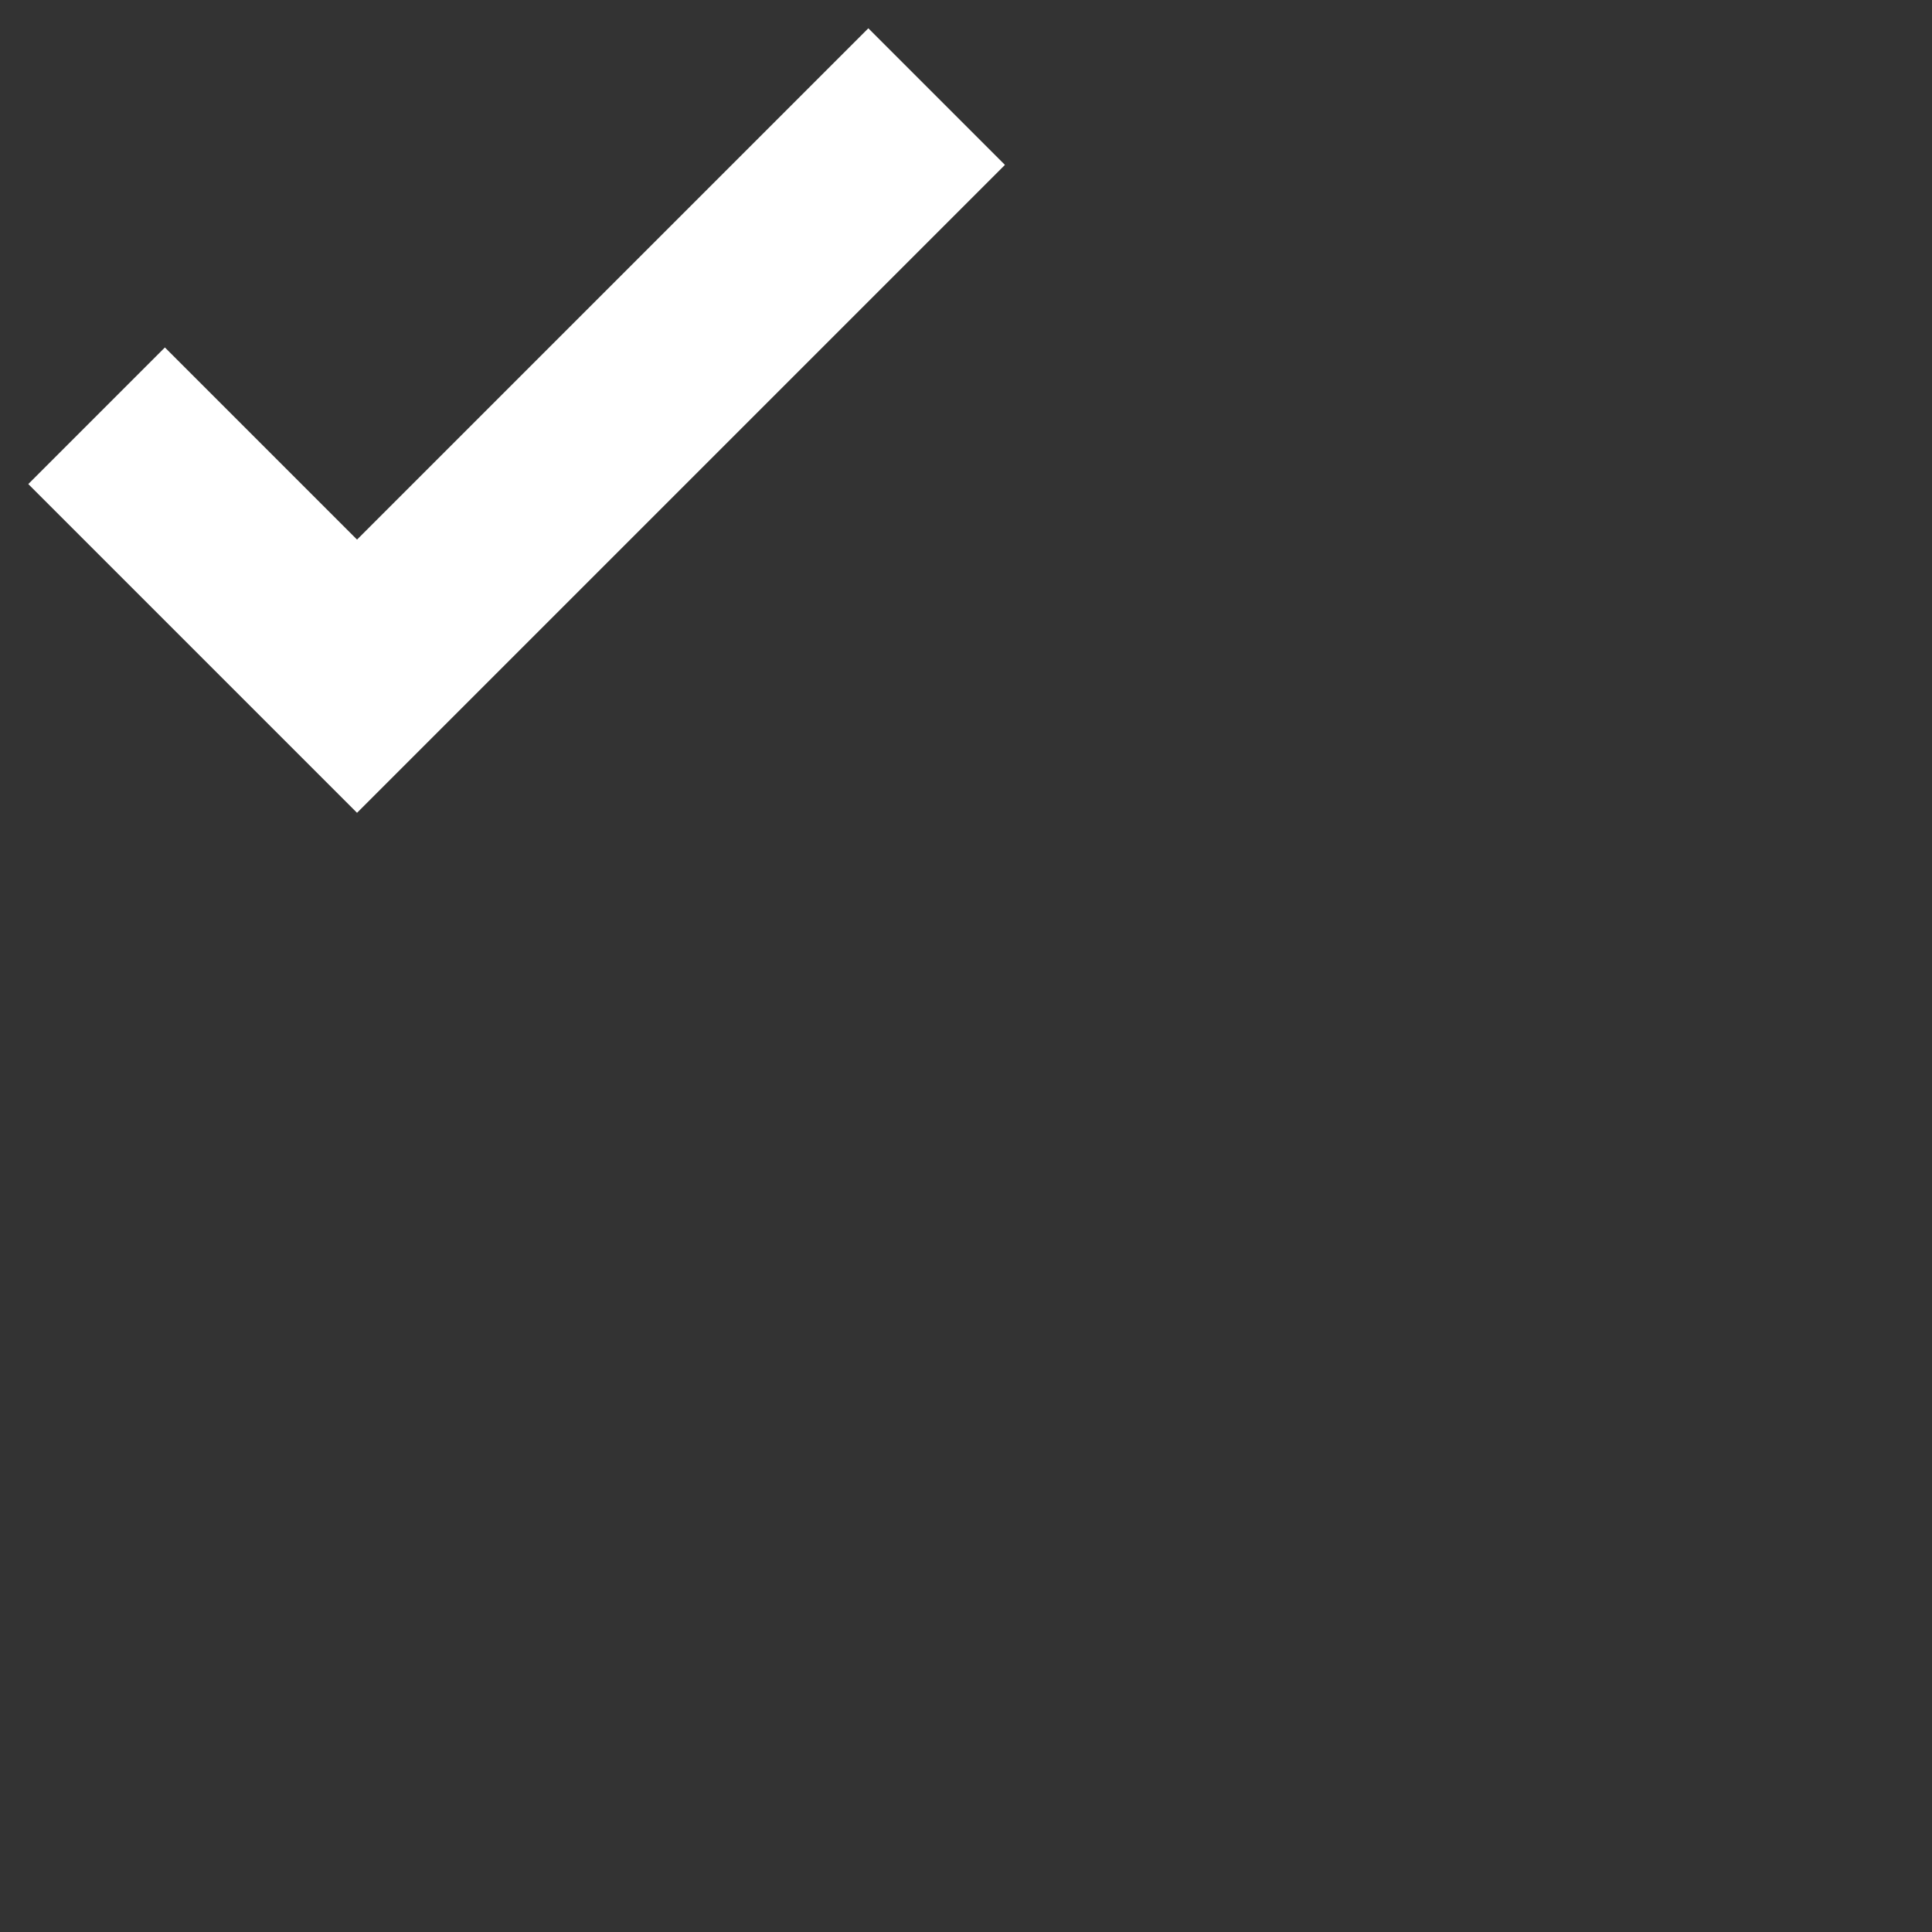 <svg xmlns="http://www.w3.org/2000/svg" width="20" height="20"><rect width="100%" height="100%" fill="#333333" stroke="none"/><path fill="none" stroke="#fff" stroke-width="2" d="M1 4.304L3.696 7l6-6"/></svg>